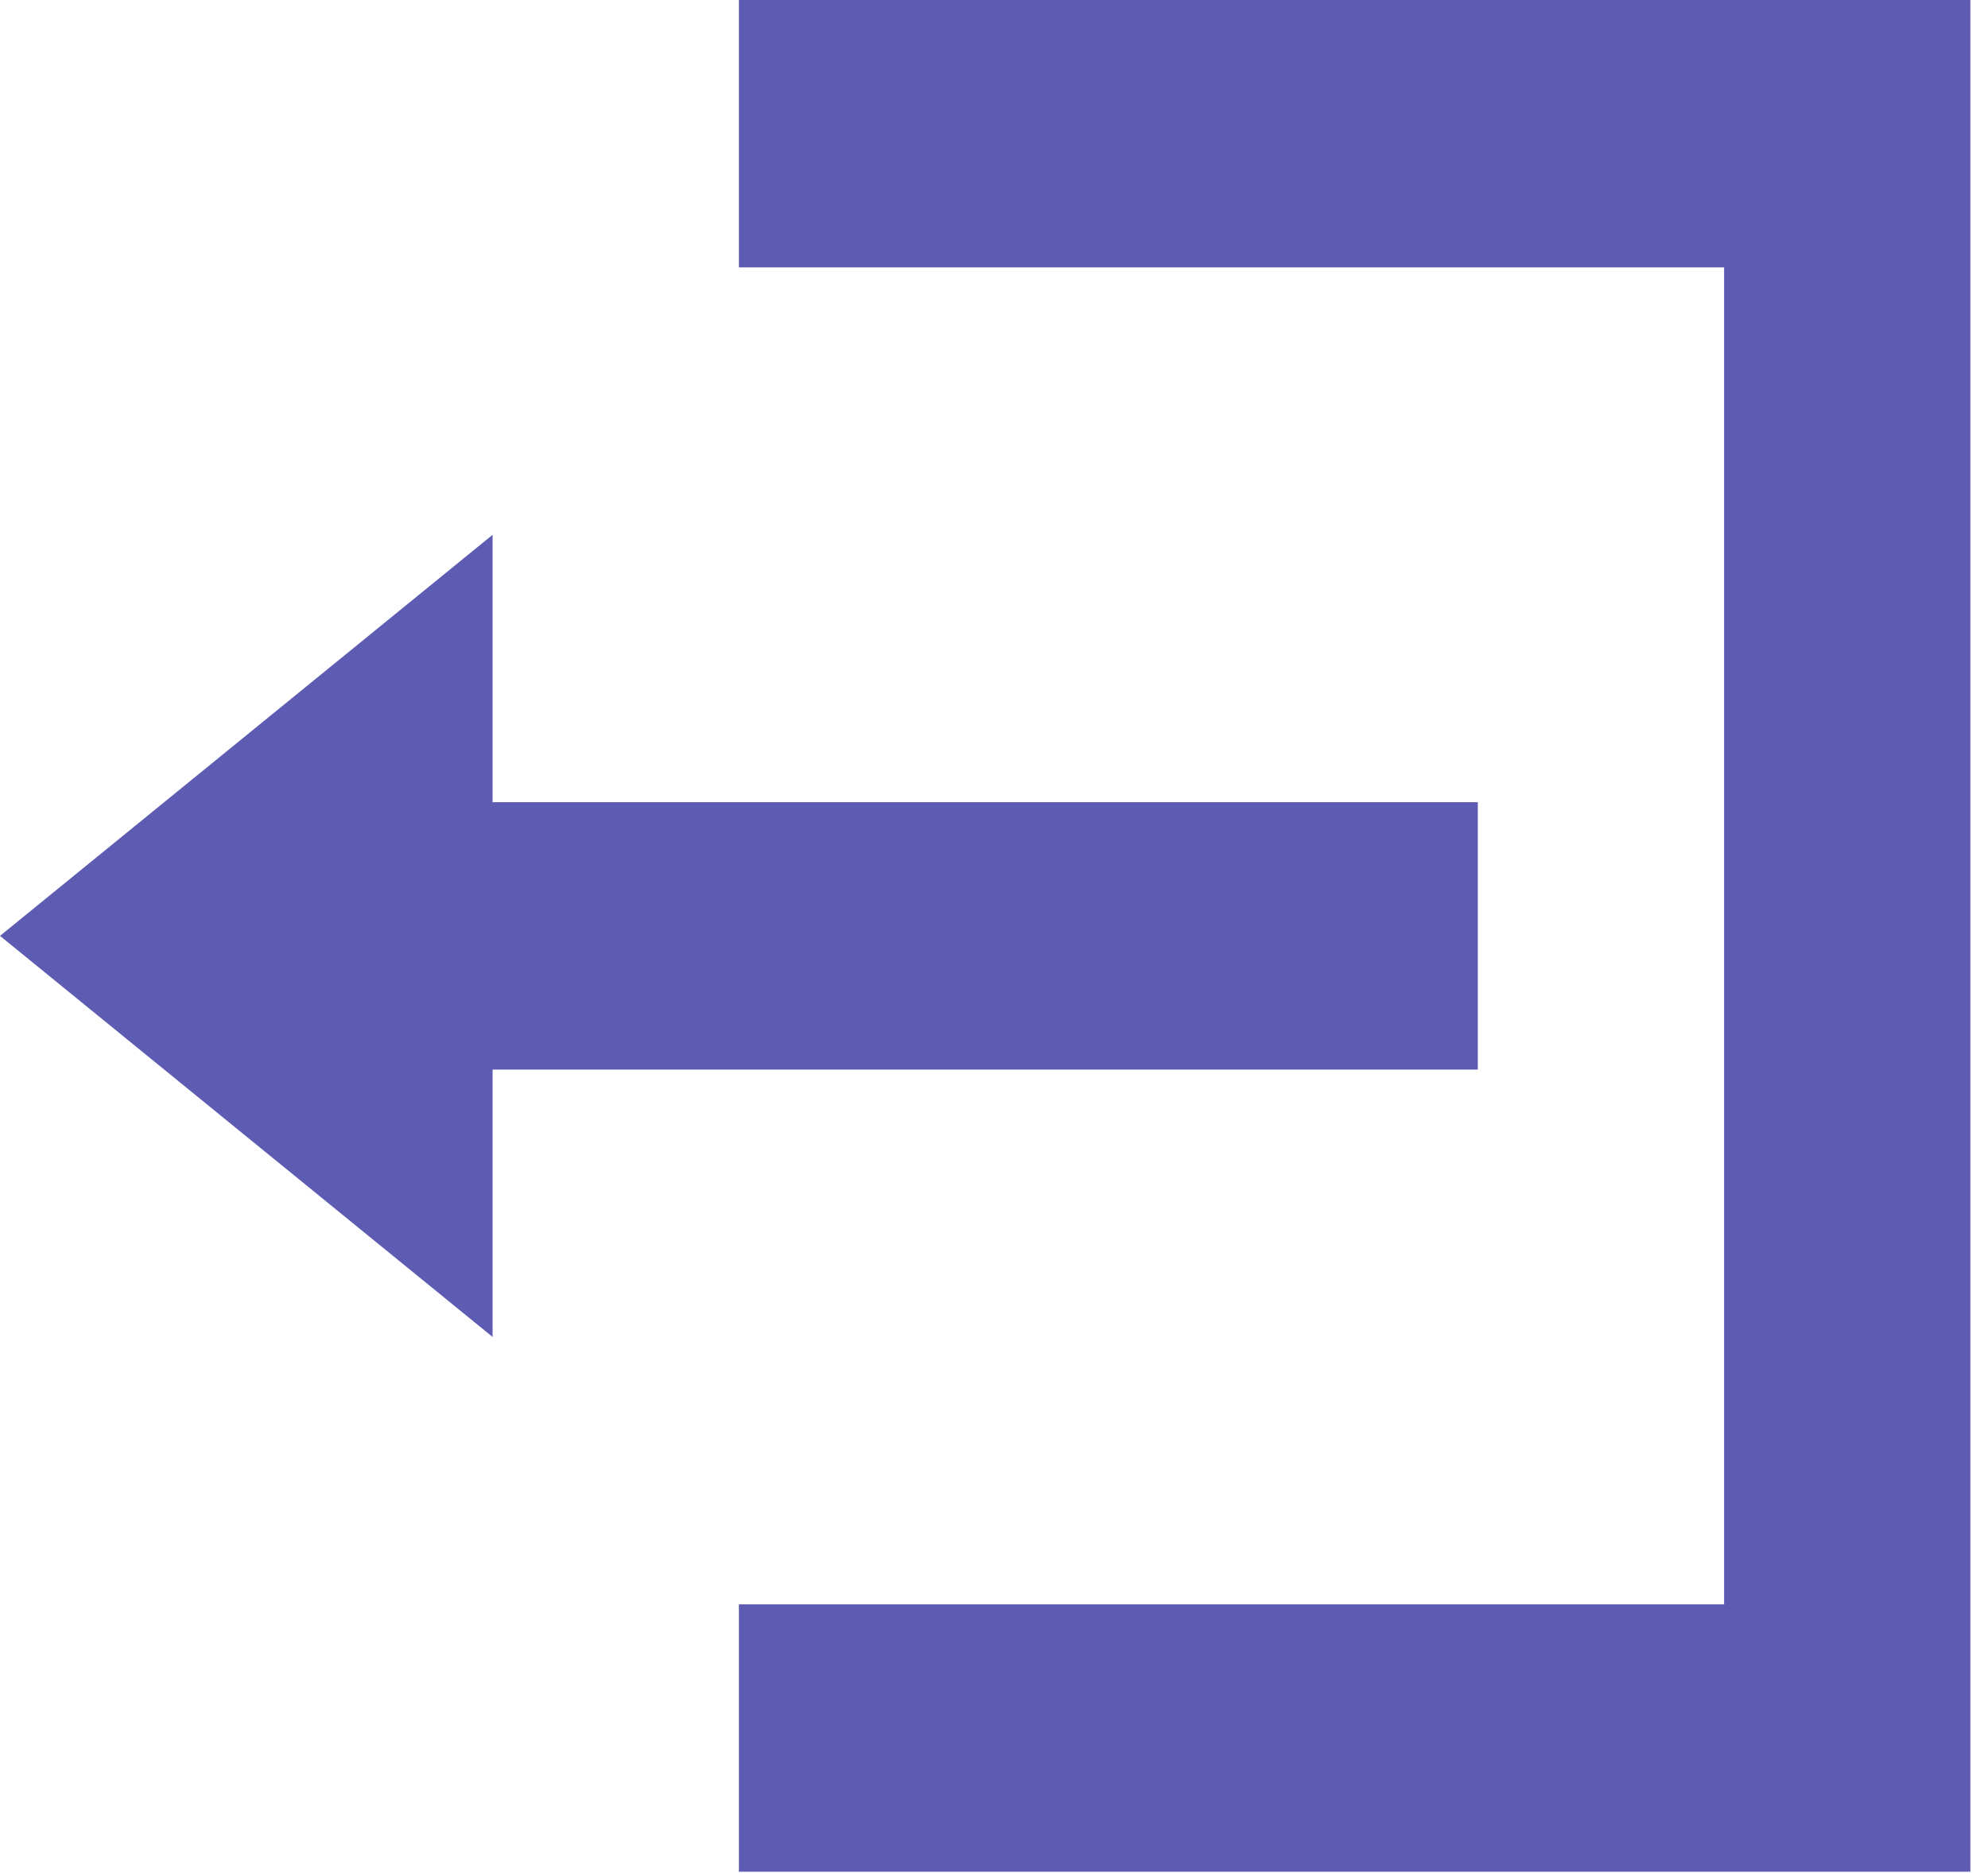 <svg width="52" height="49" viewBox="0 0 52 49" fill="none" xmlns="http://www.w3.org/2000/svg">
<path d="M19.327 0V6.996H45.097V41.976H19.327V48.972H51.539V0H19.327ZM12.885 13.992L0 24.486L12.885 34.98V27.984H38.655V20.988H12.885V13.992Z" fill="#5E5CB2"/>
</svg>

